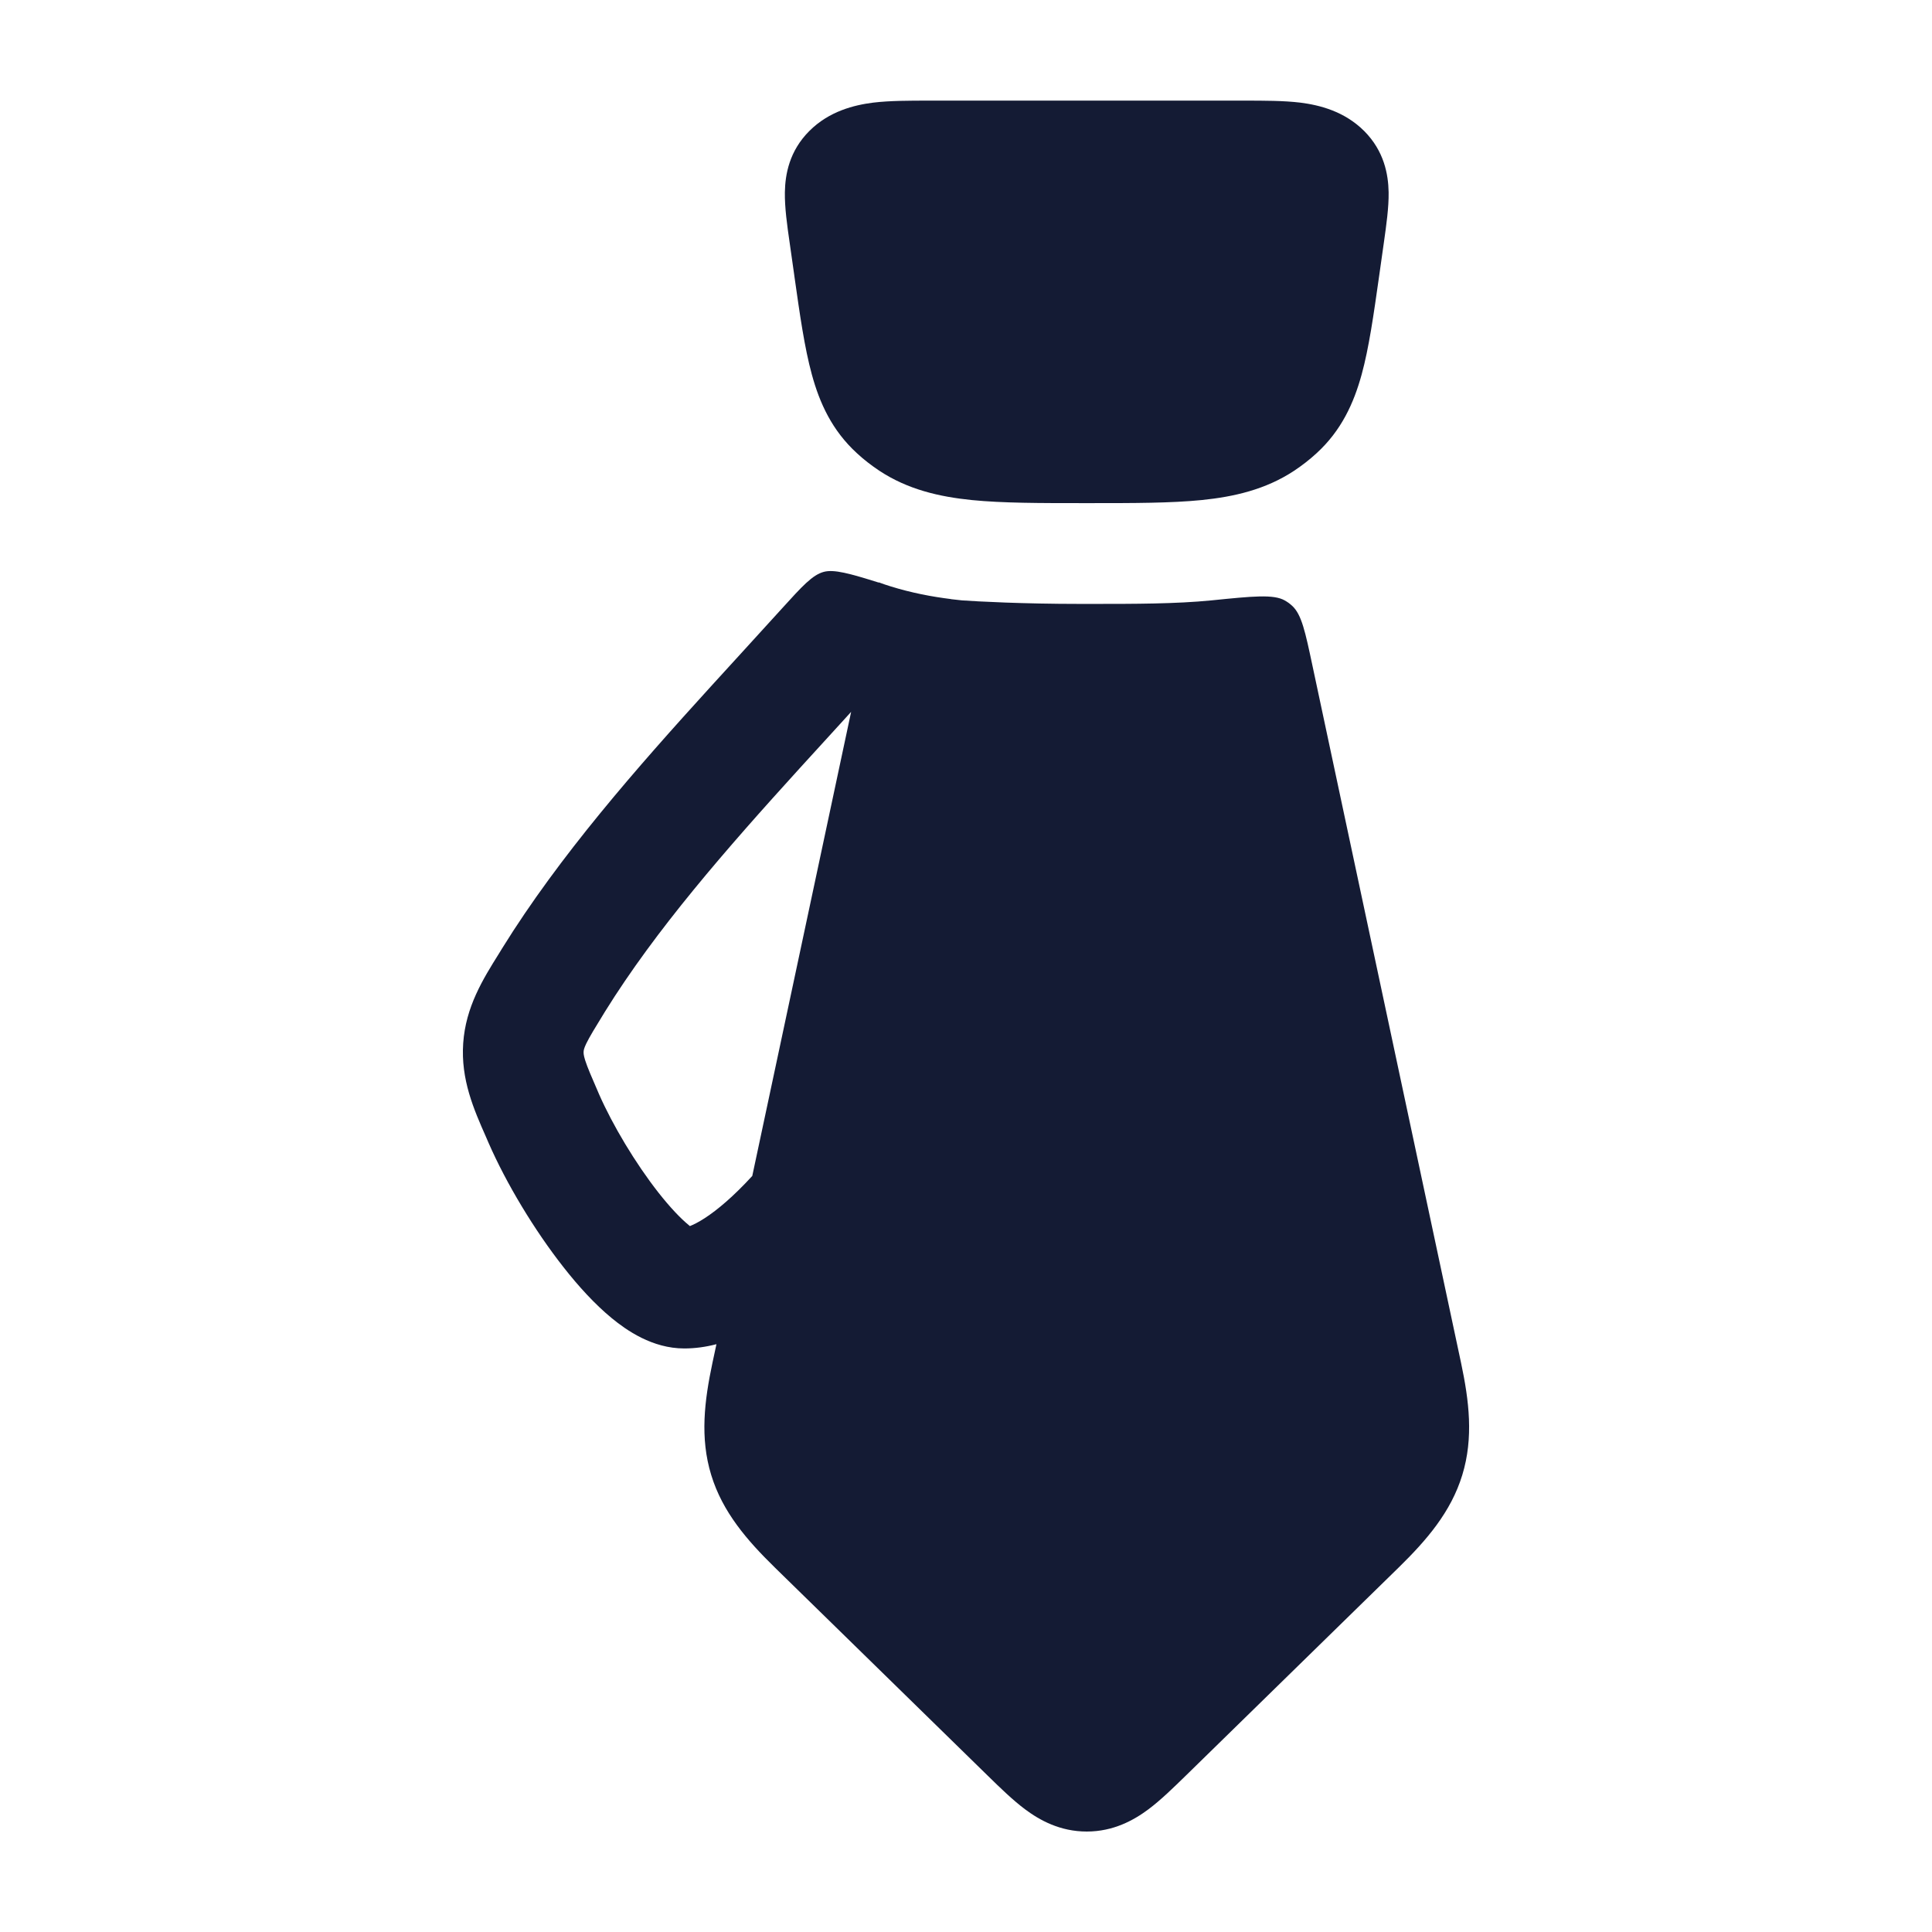 <svg width="24" height="24" viewBox="0 0 24 24" fill="none" xmlns="http://www.w3.org/2000/svg">
<path d="M11.54 1.25L11.578 1.25H15.422L15.459 1.25C15.698 1.25 15.947 1.25 16.154 1.275C16.39 1.305 16.699 1.381 16.946 1.627C17.195 1.877 17.246 2.167 17.25 2.388C17.253 2.577 17.221 2.799 17.192 3.006L17.187 3.041L17.131 3.437C17.064 3.909 17.006 4.32 16.915 4.652C16.817 5.008 16.664 5.347 16.355 5.63C16.268 5.71 16.175 5.782 16.076 5.848C15.723 6.081 15.331 6.171 14.926 6.212C14.546 6.25 14.08 6.25 13.539 6.25H13.46C12.919 6.25 12.454 6.25 12.073 6.212C11.668 6.171 11.277 6.081 10.924 5.848C10.825 5.782 10.731 5.71 10.645 5.63C10.336 5.347 10.182 5.008 10.085 4.652C9.994 4.32 9.936 3.909 9.869 3.437L9.864 3.4L9.813 3.041L9.808 3.006C9.778 2.799 9.747 2.577 9.75 2.388C9.754 2.167 9.804 1.877 10.054 1.627C10.3 1.381 10.61 1.305 10.846 1.275C11.053 1.25 11.302 1.25 11.54 1.25Z" fill="#141B34"/>
<path fill-rule="evenodd" clip-rule="evenodd" d="M10.327 9.113L10.328 9.112L10.328 9.112C10.409 9.023 10.491 8.933 10.573 8.843L9.345 14.608C9.111 14.863 8.912 15.03 8.755 15.132C8.674 15.185 8.612 15.214 8.57 15.231L8.554 15.217C8.455 15.136 8.326 15.001 8.181 14.817C7.892 14.449 7.611 13.977 7.443 13.596C7.347 13.375 7.298 13.261 7.269 13.171C7.248 13.103 7.249 13.081 7.25 13.063C7.251 13.047 7.253 13.026 7.283 12.963C7.324 12.879 7.388 12.774 7.514 12.569C8.147 11.549 9.013 10.557 9.941 9.536C10.068 9.396 10.197 9.255 10.327 9.113ZM8.9 16.698C8.77 16.732 8.636 16.751 8.5 16.751C8.102 16.751 7.782 16.524 7.601 16.376C7.388 16.201 7.184 15.976 7.002 15.744C6.637 15.28 6.289 14.7 6.069 14.197L6.038 14.125C5.886 13.781 5.723 13.412 5.754 12.96C5.785 12.508 5.999 12.164 6.198 11.846L6.239 11.779C6.952 10.629 7.905 9.545 8.831 8.527C8.964 8.38 9.097 8.235 9.229 8.091C9.392 7.913 9.553 7.736 9.711 7.562C9.965 7.282 10.092 7.142 10.233 7.104C10.359 7.07 10.553 7.123 10.916 7.237L10.916 7.234C10.942 7.244 10.967 7.252 10.992 7.261C11.013 7.268 11.035 7.275 11.057 7.282C11.322 7.365 11.579 7.413 11.814 7.442C11.814 7.442 11.814 7.442 11.814 7.443C11.86 7.448 11.905 7.453 11.949 7.458C12.143 7.472 12.709 7.502 13.416 7.502H13.583C14.088 7.502 14.608 7.502 15.051 7.458C15.564 7.406 15.821 7.38 15.96 7.459C15.998 7.481 16.019 7.496 16.052 7.526C16.169 7.634 16.214 7.846 16.304 8.27L18.15 16.931C18.249 17.399 18.307 17.86 18.165 18.323C18.024 18.785 17.718 19.136 17.377 19.47L14.732 22.056C14.581 22.203 14.42 22.361 14.266 22.476C14.085 22.611 13.832 22.752 13.5 22.752C13.168 22.752 12.915 22.611 12.734 22.476C12.58 22.361 12.418 22.203 12.268 22.056L12.268 22.056L9.623 19.47C9.282 19.136 8.976 18.785 8.835 18.323C8.693 17.86 8.751 17.399 8.85 16.931L8.9 16.698Z" fill="#141B34"/>
</svg>
